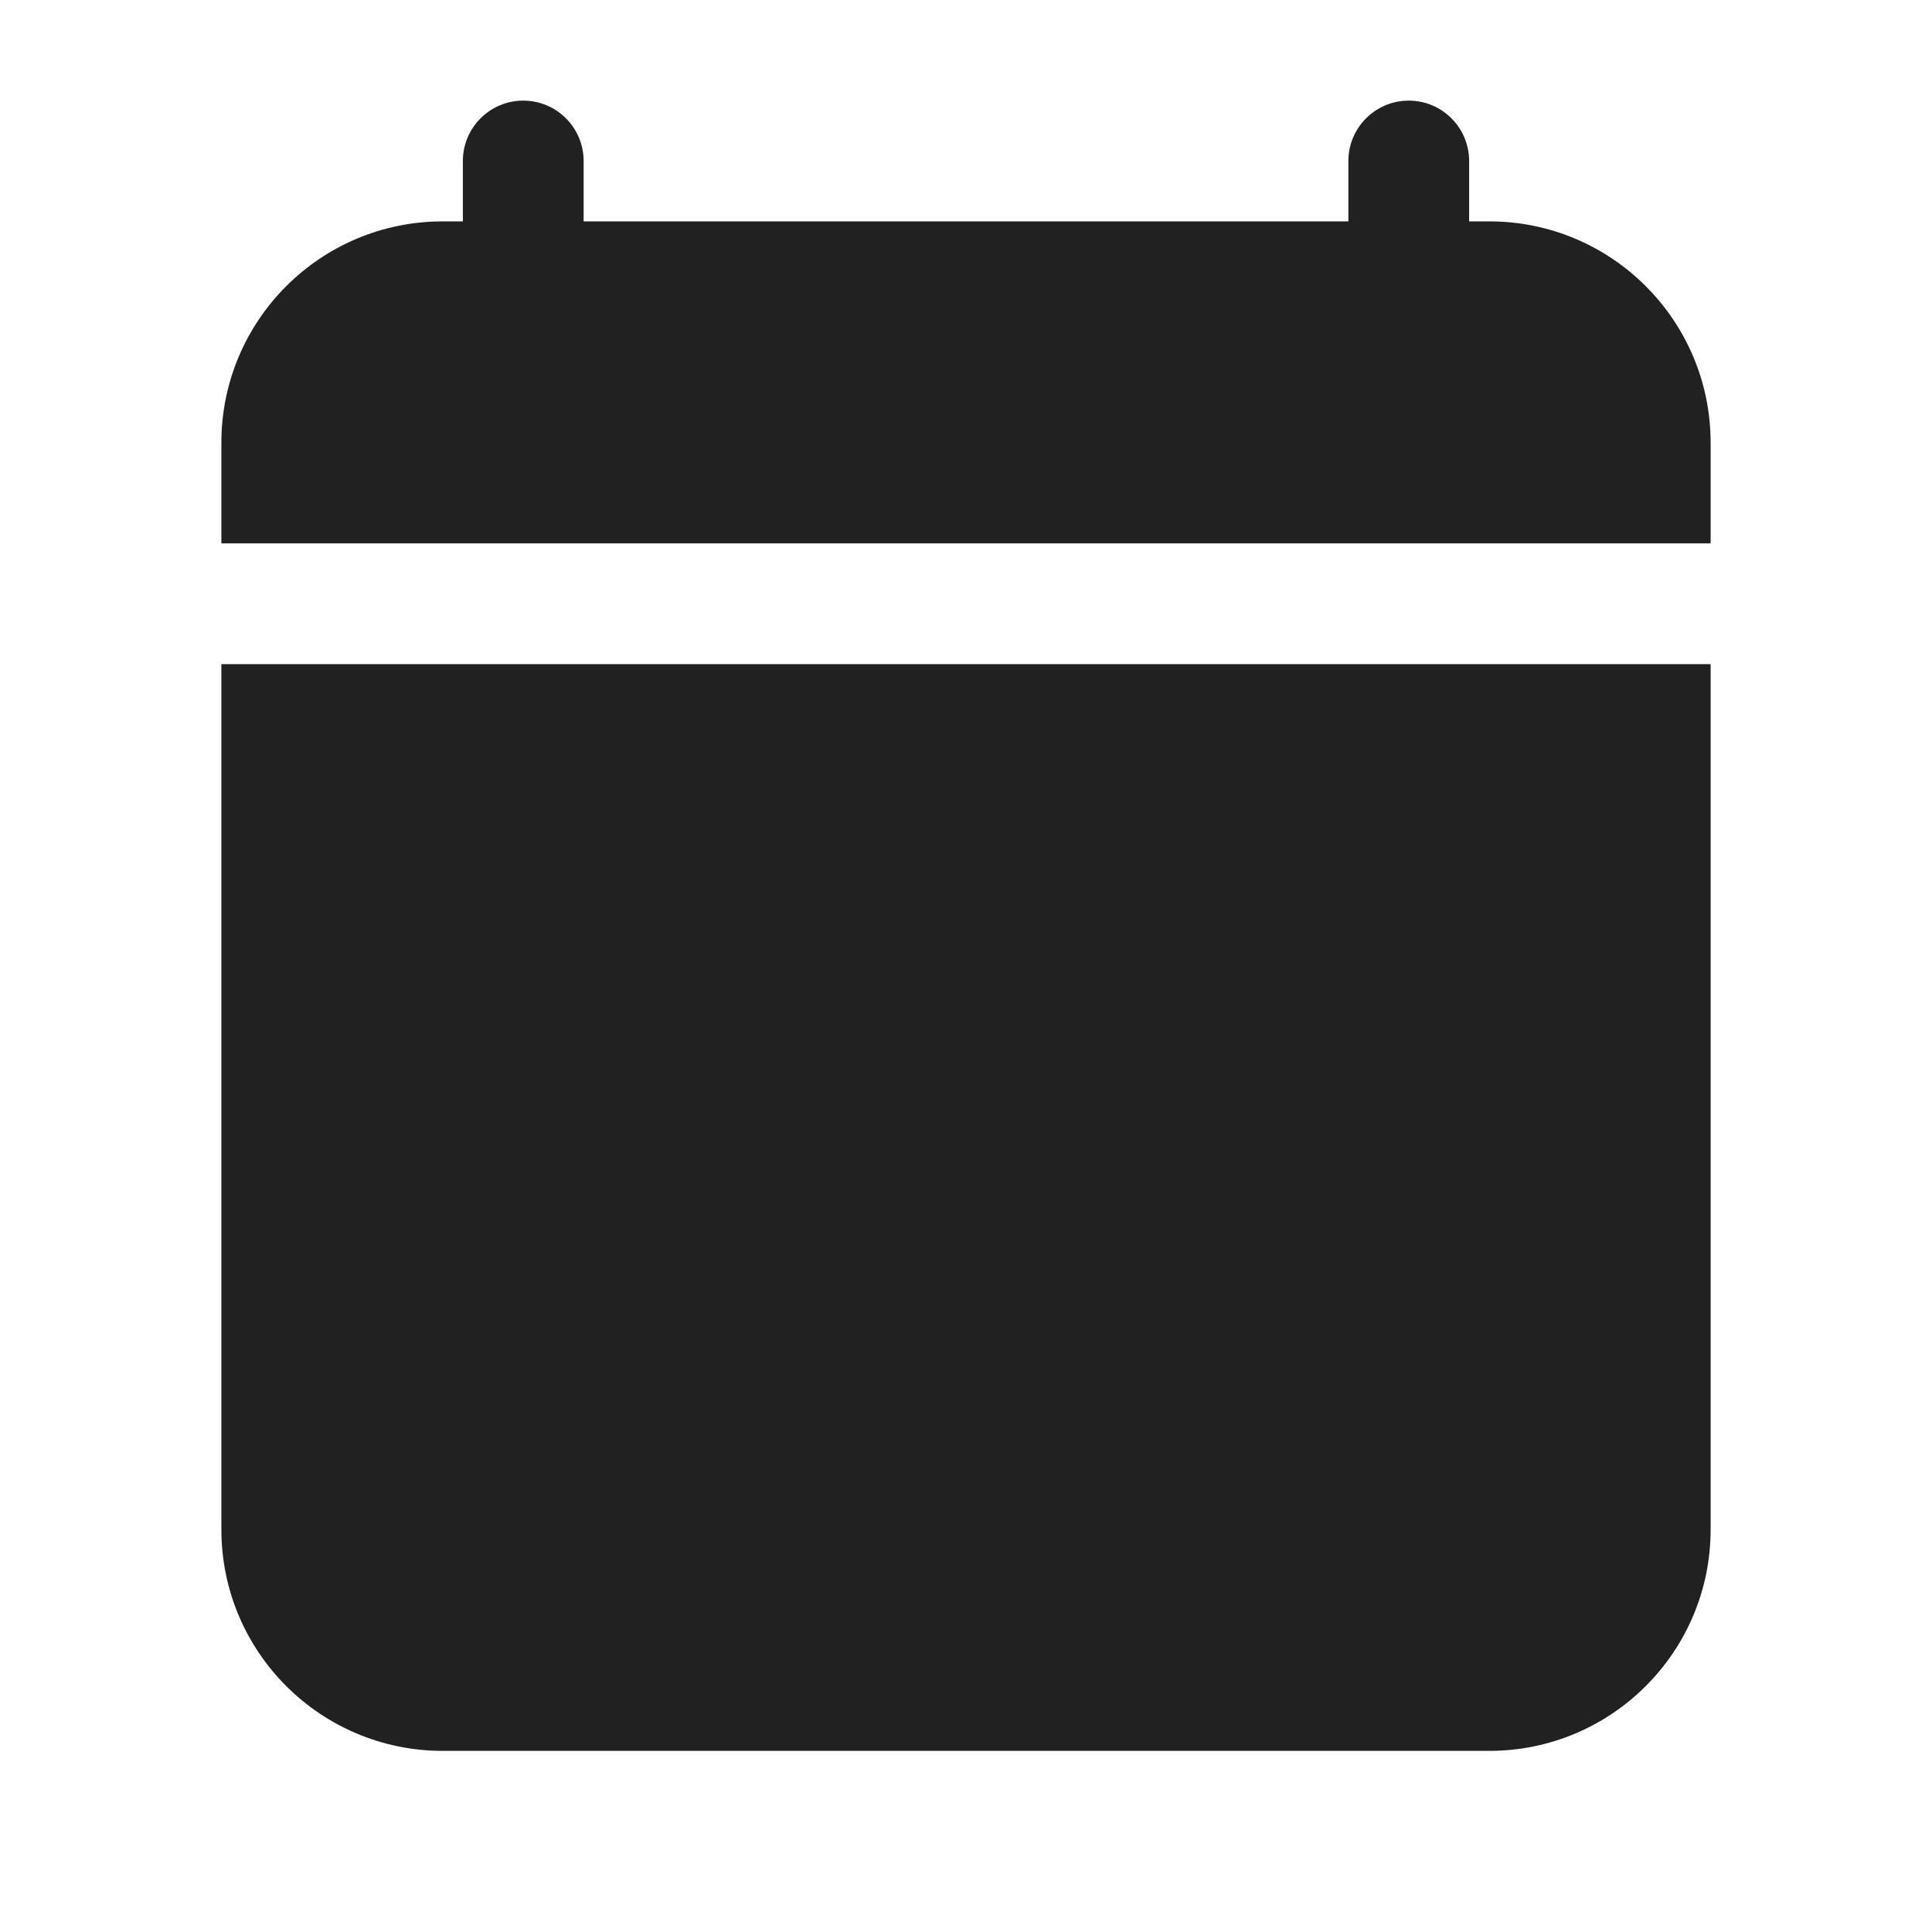 <svg width="24" height="24" viewBox="0 0 24 24" fill="none" xmlns="http://www.w3.org/2000/svg">
<path d="M7.25 2C7.25 1.586 6.914 1.25 6.5 1.25C6.086 1.25 5.75 1.586 5.75 2V2.75H5.5C3.981 2.75 2.75 3.981 2.75 5.5V6.75H21.25V5.5C21.25 3.981 20.019 2.75 18.5 2.75H18.25V2C18.25 1.586 17.914 1.25 17.5 1.25C17.086 1.25 16.75 1.586 16.75 2V2.75H7.25V2Z" fill="#212121"/>
<path d="M21.25 8.25H2.75V19C2.75 20.519 3.981 21.75 5.5 21.75H18.5C20.019 21.75 21.25 20.519 21.25 19V8.25Z" fill="#212121"/>
</svg>
